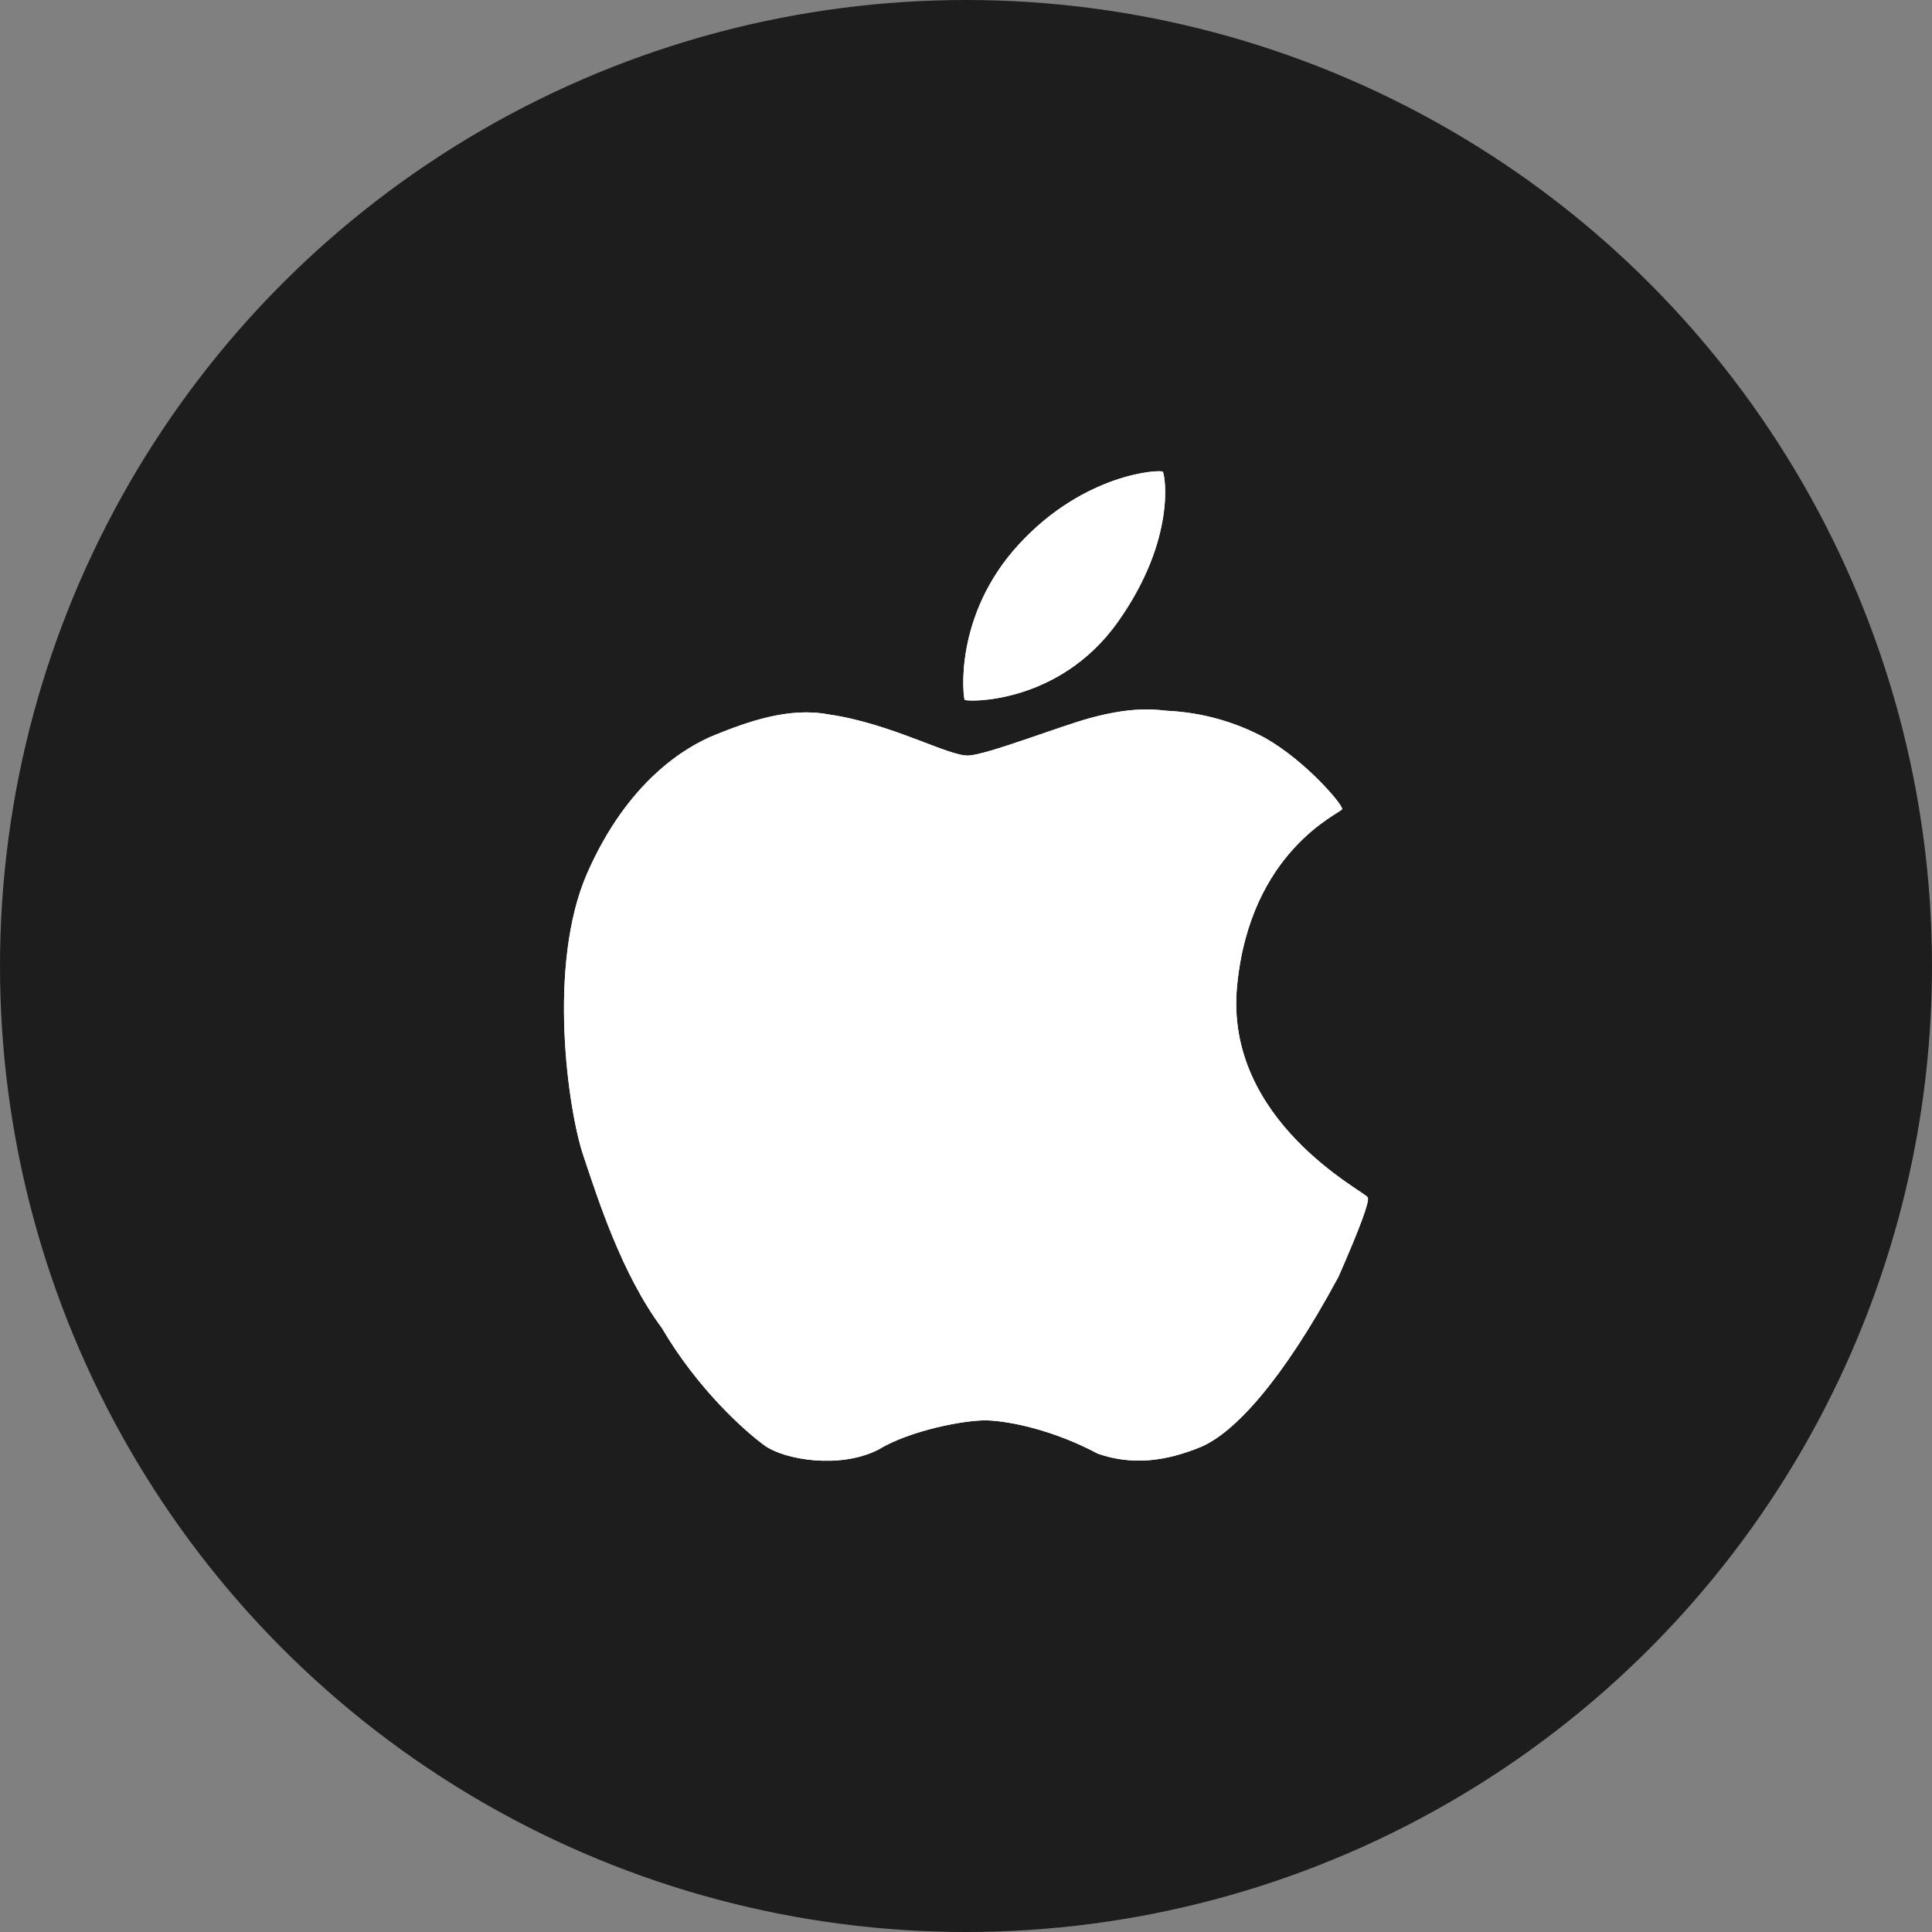 <svg width="41" height="41" viewBox="0 0 41 41" fill="none" xmlns="http://www.w3.org/2000/svg">
<rect x="0" y="0" width="41" height="41" fill="#808080" stroke="none"/>
<circle cx="20.5" cy="20.5" r="20.5" fill="#1D1D1D"/>
<g clip-path="url(#clip0_18_440)">
<path d="M24.676 10.011C24.632 9.961 23.024 10.03 21.625 11.549C20.226 13.066 20.441 14.806 20.472 14.851C20.504 14.896 22.467 14.965 23.721 13.2C24.974 11.435 24.721 10.062 24.676 10.011ZM29.026 25.41C28.963 25.284 25.974 23.79 26.253 20.919C26.531 18.046 28.451 17.258 28.481 17.173C28.511 17.087 27.698 16.136 26.835 15.654C26.202 15.315 25.502 15.12 24.784 15.085C24.642 15.081 24.15 14.96 23.138 15.237C22.471 15.419 20.968 16.01 20.555 16.034C20.14 16.057 18.907 15.348 17.58 15.161C16.73 14.997 15.83 15.333 15.186 15.591C14.543 15.848 13.319 16.581 12.463 18.527C11.608 20.472 12.055 23.554 12.376 24.512C12.696 25.469 13.196 27.038 14.046 28.182C14.802 29.474 15.805 30.37 16.224 30.674C16.642 30.979 17.824 31.181 18.643 30.762C19.302 30.358 20.491 30.126 20.961 30.143C21.429 30.16 22.353 30.345 23.299 30.85C24.049 31.109 24.758 31.001 25.468 30.713C26.178 30.422 27.206 29.323 28.405 27.093C28.86 26.056 29.068 25.495 29.026 25.41Z" fill="white"/>
<path d="M24.676 10.011C24.632 9.961 23.024 10.03 21.625 11.549C20.226 13.066 20.441 14.806 20.472 14.851C20.504 14.896 22.467 14.965 23.721 13.2C24.974 11.435 24.721 10.062 24.676 10.011ZM29.026 25.41C28.963 25.284 25.974 23.79 26.253 20.919C26.531 18.046 28.451 17.258 28.481 17.173C28.511 17.087 27.698 16.136 26.835 15.654C26.202 15.315 25.502 15.12 24.784 15.085C24.642 15.081 24.15 14.96 23.138 15.237C22.471 15.419 20.968 16.01 20.555 16.034C20.14 16.057 18.907 15.348 17.58 15.161C16.73 14.997 15.83 15.333 15.186 15.591C14.543 15.848 13.319 16.581 12.463 18.527C11.608 20.472 12.055 23.554 12.376 24.512C12.696 25.469 13.196 27.038 14.046 28.182C14.802 29.474 15.805 30.37 16.224 30.674C16.642 30.979 17.824 31.181 18.643 30.762C19.302 30.358 20.491 30.126 20.961 30.143C21.429 30.16 22.353 30.345 23.299 30.85C24.049 31.109 24.758 31.001 25.468 30.713C26.178 30.422 27.206 29.323 28.405 27.093C28.86 26.056 29.068 25.495 29.026 25.41Z" fill="white"/>
</g>
<defs>
<clipPath id="clip0_18_440">
<rect width="21" height="21" fill="white" transform="translate(10 10)"/>
</clipPath>
</defs>
</svg>
